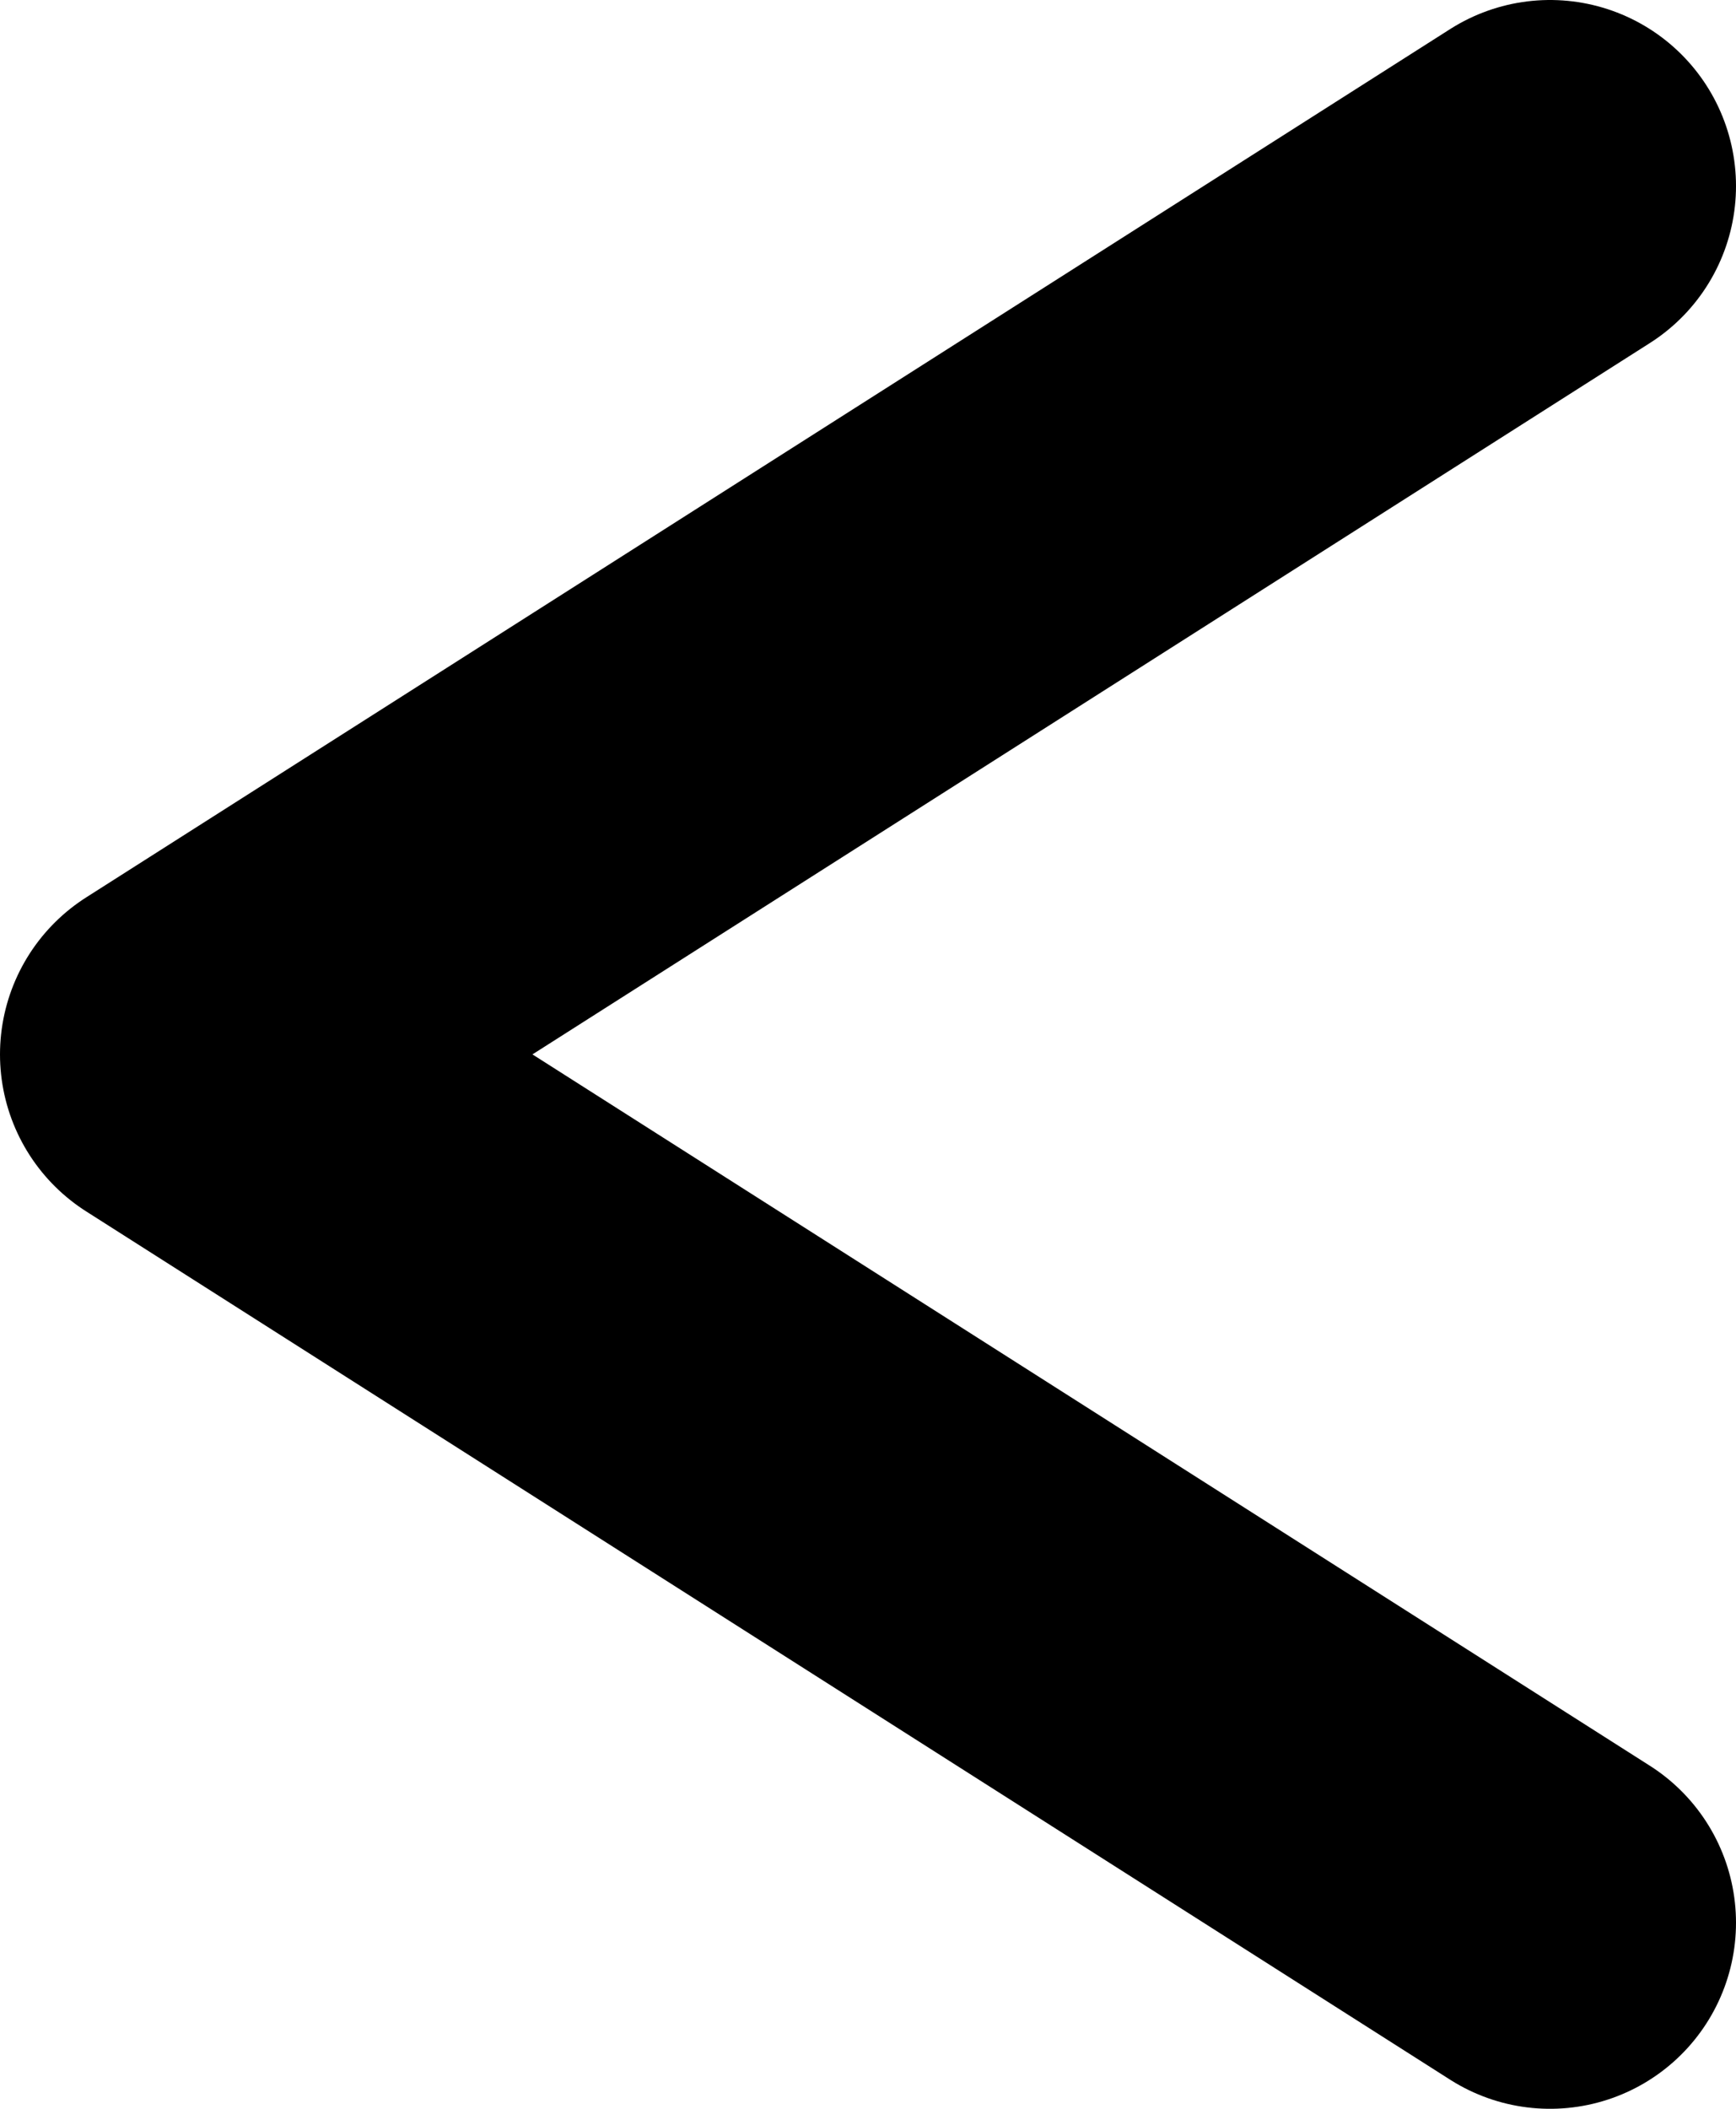 <svg width="14" height="17" viewBox="0 0 14 17" fill="none" xmlns="http://www.w3.org/2000/svg">
<path d="M12.5 15.5L1.5 8.5L12.5 1.5" stroke="black" stroke-width="3" stroke-linecap="round" stroke-linejoin="round"/>
</svg>
